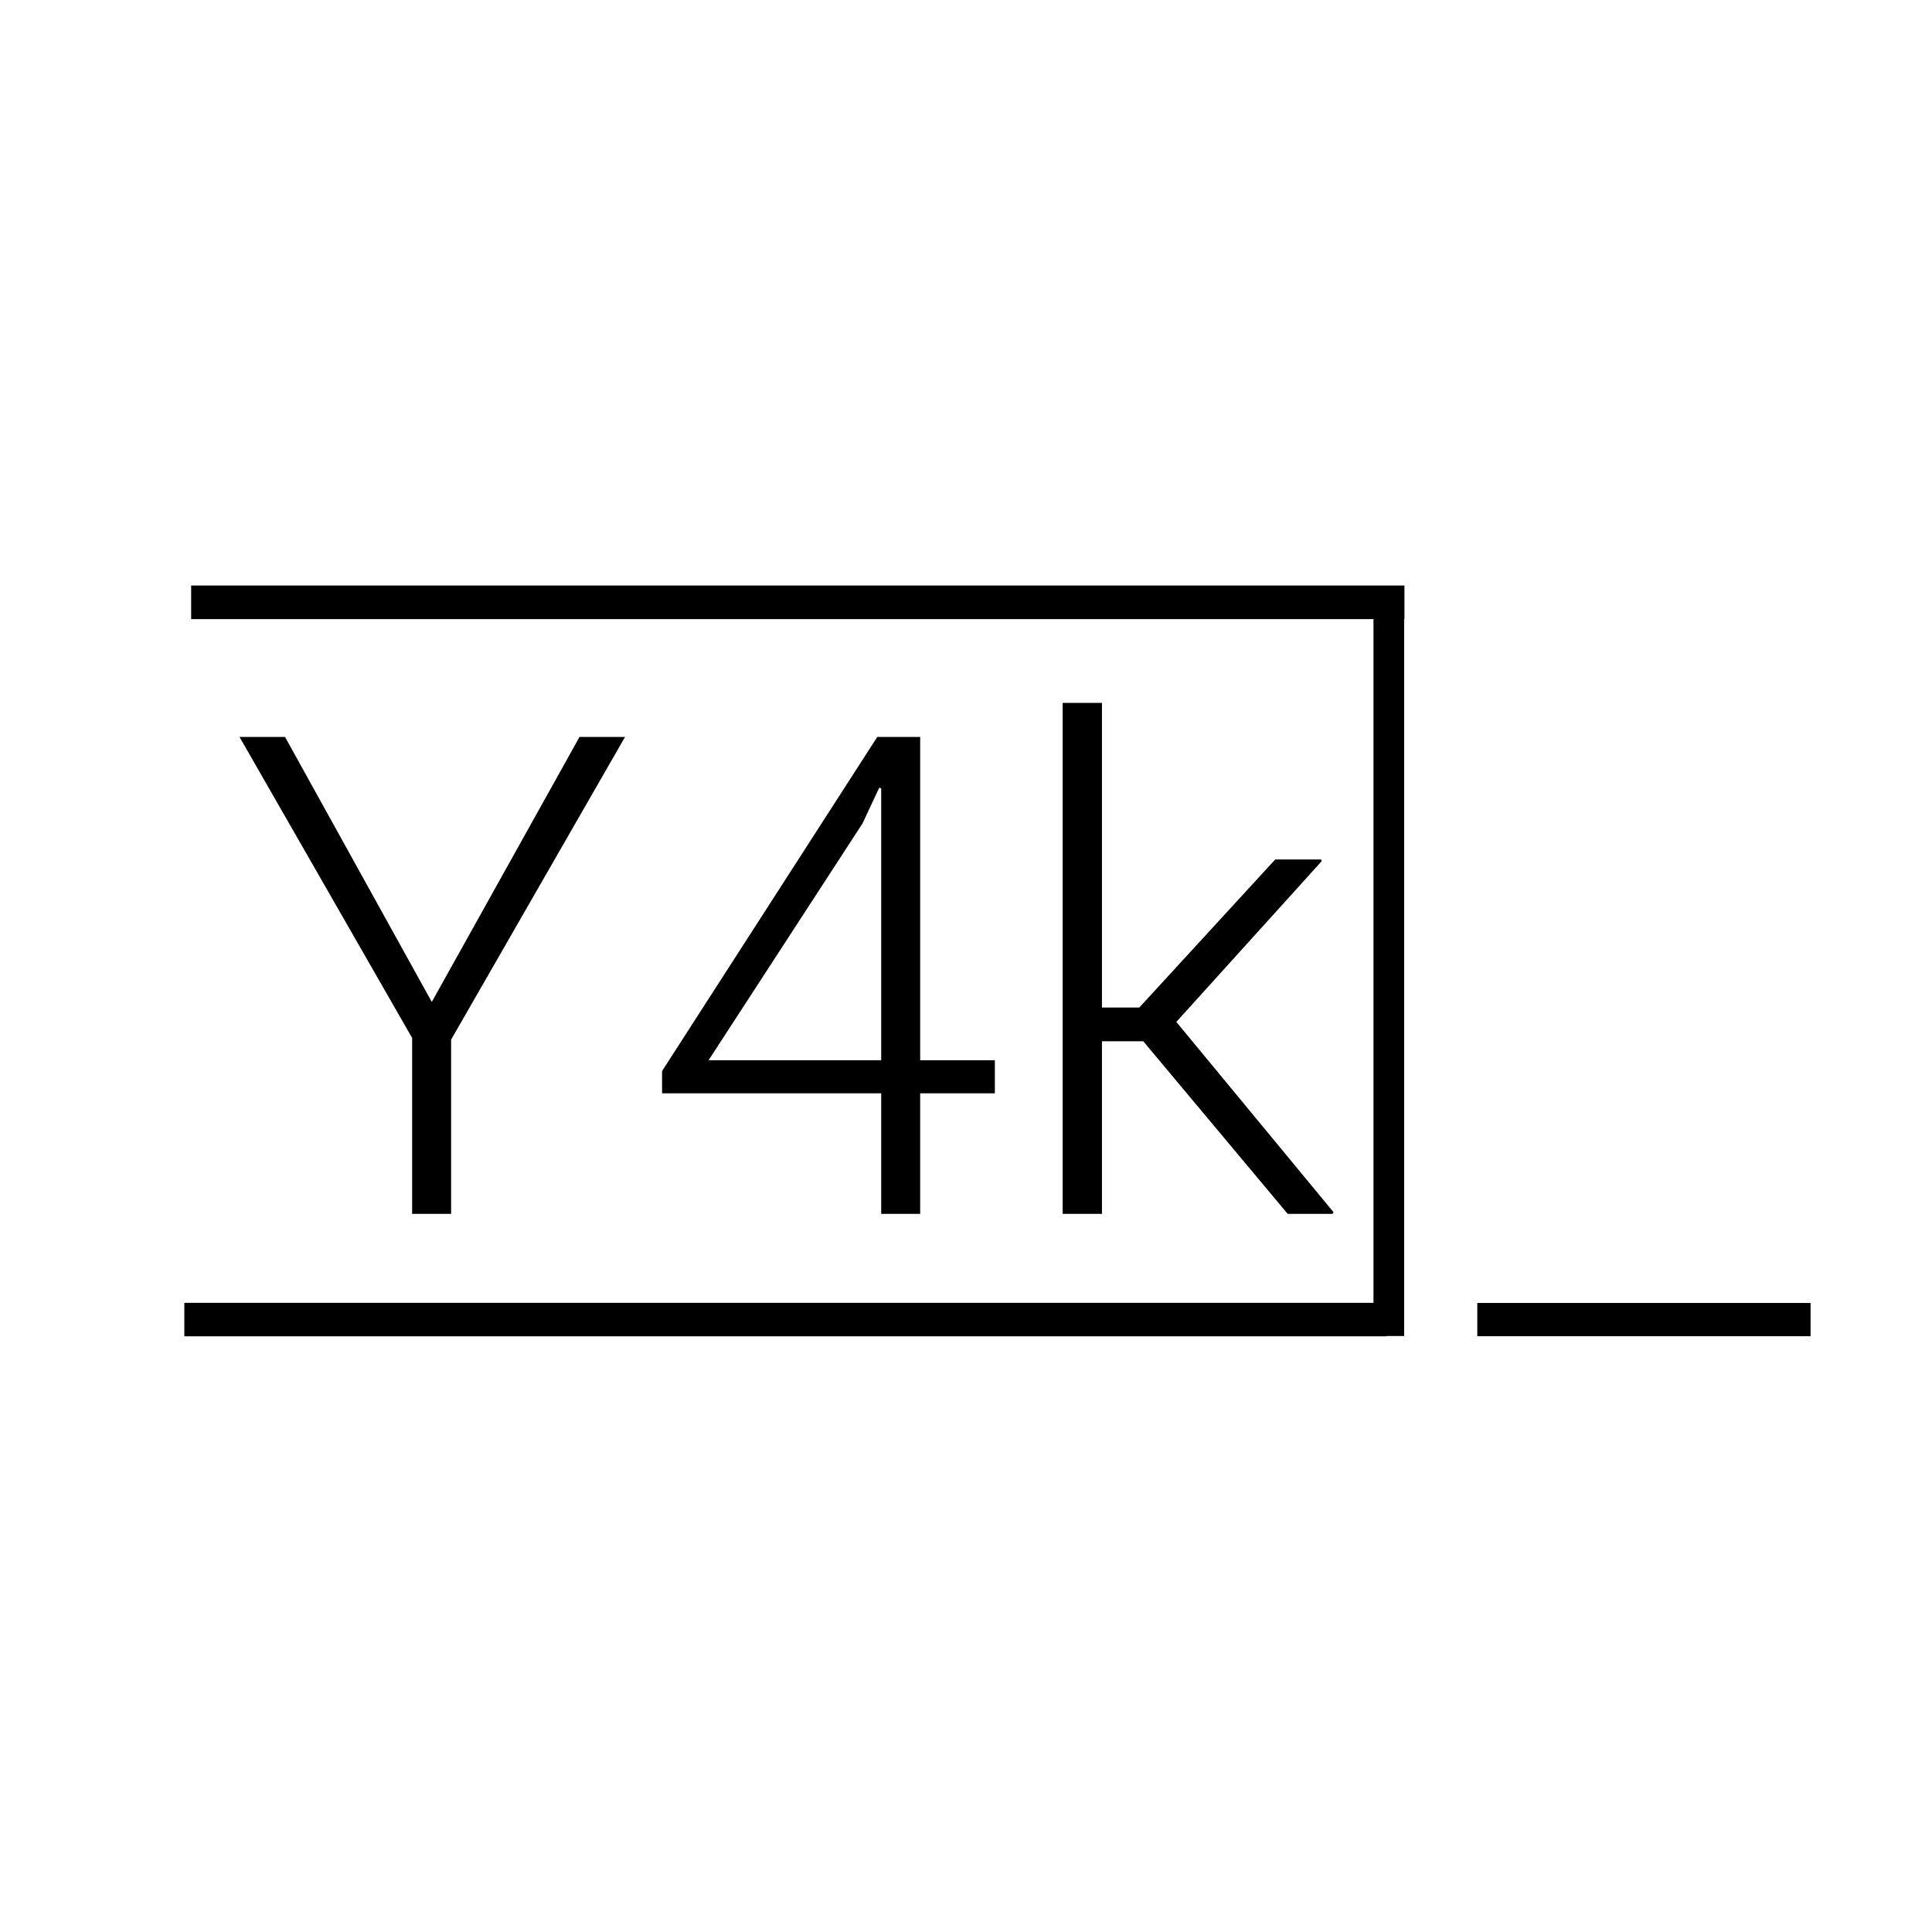 <?xml version="1.0" encoding="UTF-8" standalone="no"?>
<!-- Created with Inkscape (http://www.inkscape.org/) -->

<svg
   xmlns:dc="http://purl.org/dc/elements/1.1/"
   xmlns:cc="http://creativecommons.org/ns#"
   xmlns:rdf="http://www.w3.org/1999/02/22-rdf-syntax-ns#"
   xmlns:svg="http://www.w3.org/2000/svg"
   xmlns="http://www.w3.org/2000/svg"
   version="1.1"
   width="800"
   height="800"
   id="svg2">
  <defs
     id="defs4" />
  <g
     transform="translate(0,-252.362)"
     id="layer1">
    <g
       id="g8901">
      <g
         transform="matrix(1.929,0,0,1.929,-657.339,-652.768)"
         id="text8807-1"
         style="font-size:18px;font-style:normal;font-variant:normal;font-weight:bold;font-stretch:normal;line-height:125%;letter-spacing:0px;word-spacing:0px;fill:#000000;fill-opacity:1;stroke:none;font-family:Roboto;-inkscape-font-specification:Roboto Bold">
        <path
           d="m 433.455,684.299 31.711,-56.883 9.773,0 -37.336,64.969 0,37.406 -8.367,0 0,-37.758 -37.055,-64.617 9.773,0 z"
           id="path8877-7"
           style="font-size:144px;font-weight:300;font-family:Roboto Lt;-inkscape-font-specification:Roboto Lt Light" />
        <path
           d="m 538.291,696.814 16.031,0 0,7.102 -16.031,0 0,25.875 -8.367,0 0,-25.875 -47.039,0 0,-4.781 46.195,-71.719 9.211,0 z m -45.422,0 37.055,0 0,-58.359 -0.422,-0.141 -3.586,7.664 z"
           id="path8879-4"
           style="font-size:144px;font-weight:300;font-family:Roboto Lt;-inkscape-font-specification:Roboto Lt Light" />
        <path
           d="m 586.174,692.736 -8.859,0 0,37.055 -8.438,0 0,-109.688 8.438,0 0,65.391 8.016,0 29.18,-31.781 9.844,0 0.141,0.352 -31.219,34.523 33.75,40.852 -0.211,0.352 -9.633,0 z"
           id="path8881-0"
           style="font-size:144px;font-weight:300;font-family:Roboto Lt;-inkscape-font-specification:Roboto Lt Light" />
      </g>
      <path
         d="m 79.153,501.766 502.392,0"
         id="path8813-9"
         style="fill:none;stroke:#000000;stroke-width:13.92px;stroke-linecap:butt;stroke-linejoin:miter;stroke-opacity:1" />
      <path
         d="m 76.328,798.765 497.862,0"
         id="path8813-1-4"
         style="fill:none;stroke:#000000;stroke-width:13.857px;stroke-linecap:butt;stroke-linejoin:miter;stroke-opacity:1" />
      <path
         d="m 575.077,805.58 0,-298.605"
         id="path8813-4-8"
         style="fill:none;stroke:#000000;stroke-width:12.692px;stroke-linecap:butt;stroke-linejoin:miter;stroke-opacity:1" />
      <path
         d="m 611.712,798.78 138.006,0"
         id="path8813-0-8"
         style="fill:none;stroke:#000000;stroke-width:13.774px;stroke-linecap:butt;stroke-linejoin:miter;stroke-opacity:1" />
    </g>
  </g>
</svg>
